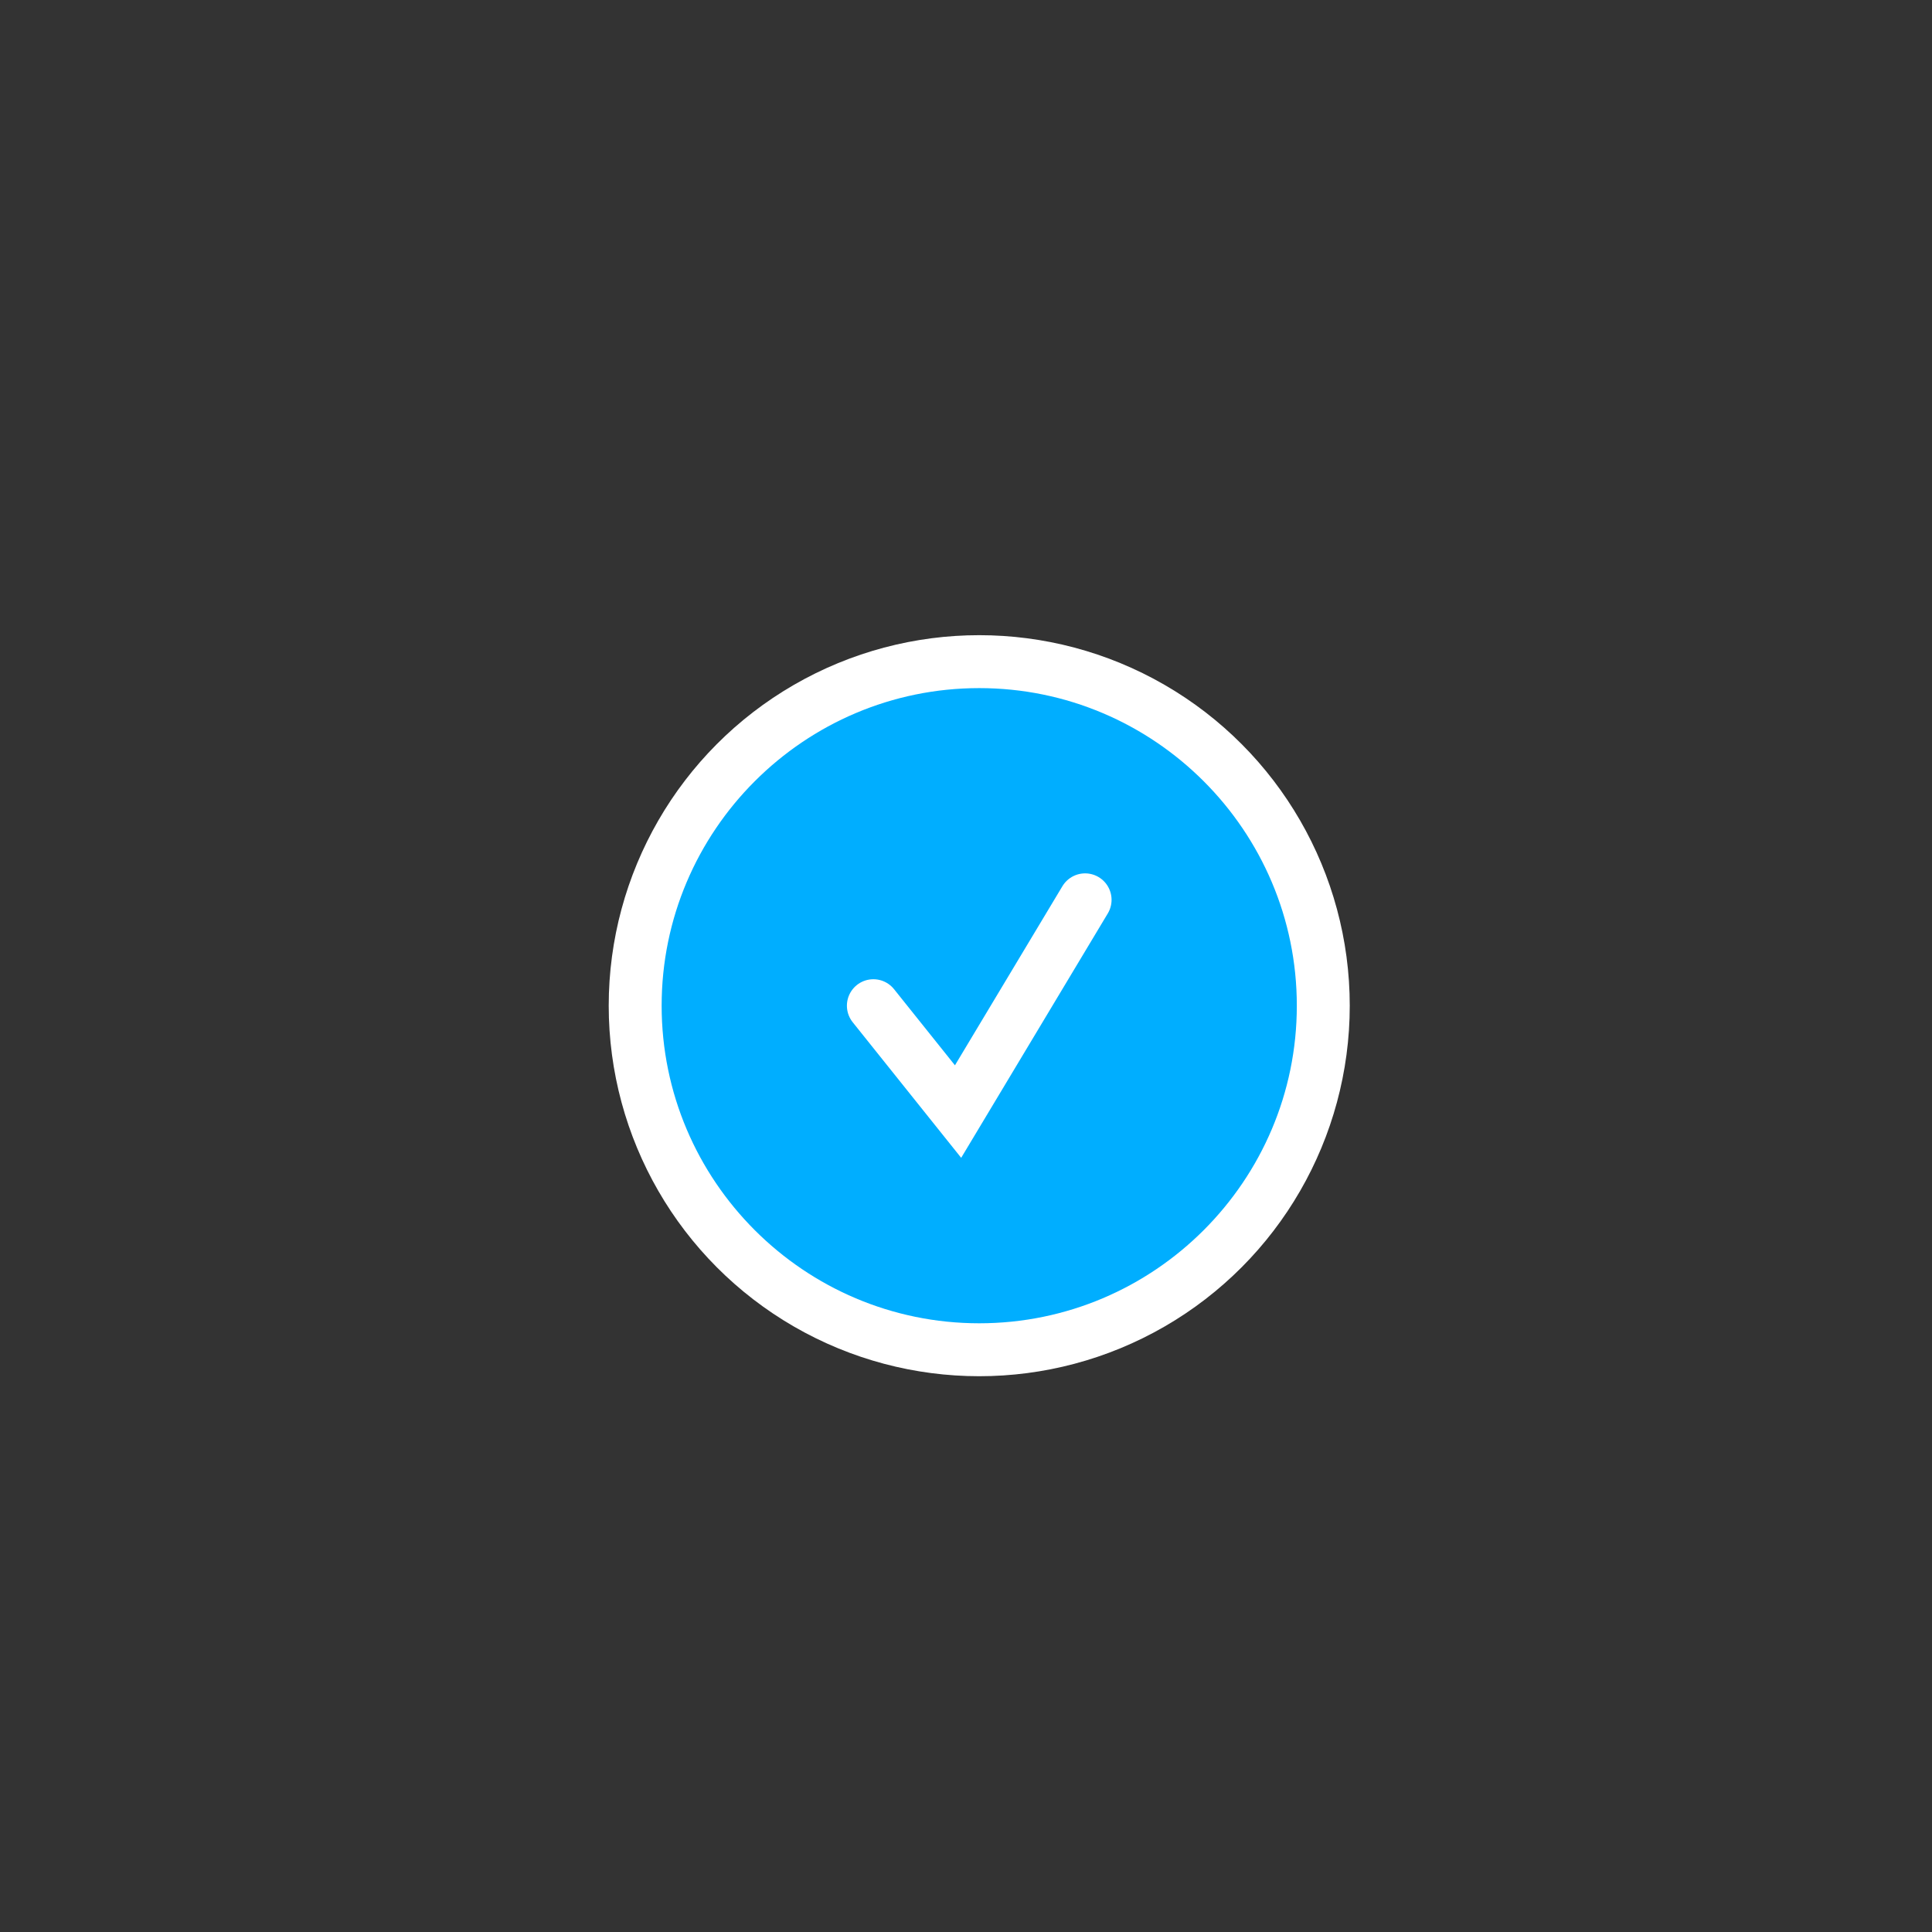 <?xml version="1.0" encoding="UTF-8" standalone="no"?>
<svg width="73px" height="73px" viewBox="0 0 73 73" version="1.1" xmlns="http://www.w3.org/2000/svg" xmlns:xlink="http://www.w3.org/1999/xlink">
    <rect x="0" y="0" width="73" height="73" fill="#333333" stroke="none"/>
    <!-- Generator: Sketch 3.7.1 (28215) - http://www.bohemiancoding.com/sketch -->
    <title>Group 5</title>
    <desc>Created with Sketch.</desc>
    <defs>
        <rect id="path-1" x="25.781" y="5.859" width="23.438" height="23.438"></rect>
        <mask id="mask-2" maskContentUnits="userSpaceOnUse" maskUnits="objectBoundingBox" x="0" y="0" width="23.438" height="23.438" fill="white">
            <use xlink:href="#path-1"></use>
        </mask>
        <rect id="path-3" x="45.703" y="25.781" width="23.438" height="23.438"></rect>
        <mask id="mask-4" maskContentUnits="userSpaceOnUse" maskUnits="objectBoundingBox" x="0" y="0" width="23.438" height="23.438" fill="white">
            <use xlink:href="#path-3"></use>
        </mask>
        <rect id="path-5" x="5.859" y="25.781" width="23.438" height="23.438"></rect>
        <mask id="mask-6" maskContentUnits="userSpaceOnUse" maskUnits="objectBoundingBox" x="0" y="0" width="23.438" height="23.438" fill="white">
            <use xlink:href="#path-5"></use>
        </mask>
        <rect id="path-7" x="25.781" y="45.703" width="23.438" height="23.438"></rect>
        <mask id="mask-8" maskContentUnits="userSpaceOnUse" maskUnits="objectBoundingBox" x="0" y="0" width="23.438" height="23.438" fill="white">
            <use xlink:href="#path-7"></use>
        </mask>
    </defs>
    <g id="Project-Creation" stroke="none" stroke-width="1" fill="none" fill-rule="evenodd">
        <g id="Project-Creation---platforms" transform="translate(-1033, -333)">
            <g id="Group-5" transform="translate(1032, 332)">
                <g id="Group-2" stroke="#706E6E" stroke-width="4">
                    <use id="Rectangle-142" mask="url(#mask-2)" transform="translate(37.5, 17.578) rotate(-315) translate(-37.5, -17.578) " xlink:href="#path-1"></use>
                    <use id="Rectangle-142" mask="url(#mask-4)" transform="translate(57.422, 37.5) rotate(-315) translate(-57.422, -37.5) " xlink:href="#path-3"></use>
                    <use id="Rectangle-142" mask="url(#mask-6)" transform="translate(17.578, 37.5) rotate(-315) translate(-17.578, -37.5) " xlink:href="#path-5"></use>
                    <use id="Rectangle-142" mask="url(#mask-8)" transform="translate(37.5, 57.422) rotate(-315) translate(-37.5, -57.422) " xlink:href="#path-7"></use>
                </g>
                <circle id="Oval-40" fill="#FFFFFF" cx="38" cy="39" r="14"></circle>
                <g id="Imported-Layers-+-Path-8-Copy-3" transform="translate(26, 27)">
                    <g id="Imported-Layers" fill="#00AEFF">
                        <polygon id="Fill-1" points="11.478 6.261 12.522 6.261 12.522 17.739 11.478 17.739"></polygon>
                        <polygon id="Fill-2" points="6.261 11.478 17.739 11.478 17.739 12.522 6.261 12.522"></polygon>
                        <path d="M12,24 C5.383,24 0,18.617 0,12 C0,5.383 5.383,0 12,0 C18.617,0 24,5.383 24,12 C24,18.617 18.617,24 12,24 L12,24 Z" id="Fill-3"></path>
                    </g>
                    <polyline id="Path-8" stroke="#FFFFFF" stroke-width="2" stroke-linecap="round" points="8 12 11.2 16 16 8"></polyline>
                </g>
            </g>
        </g>
    </g>
</svg>